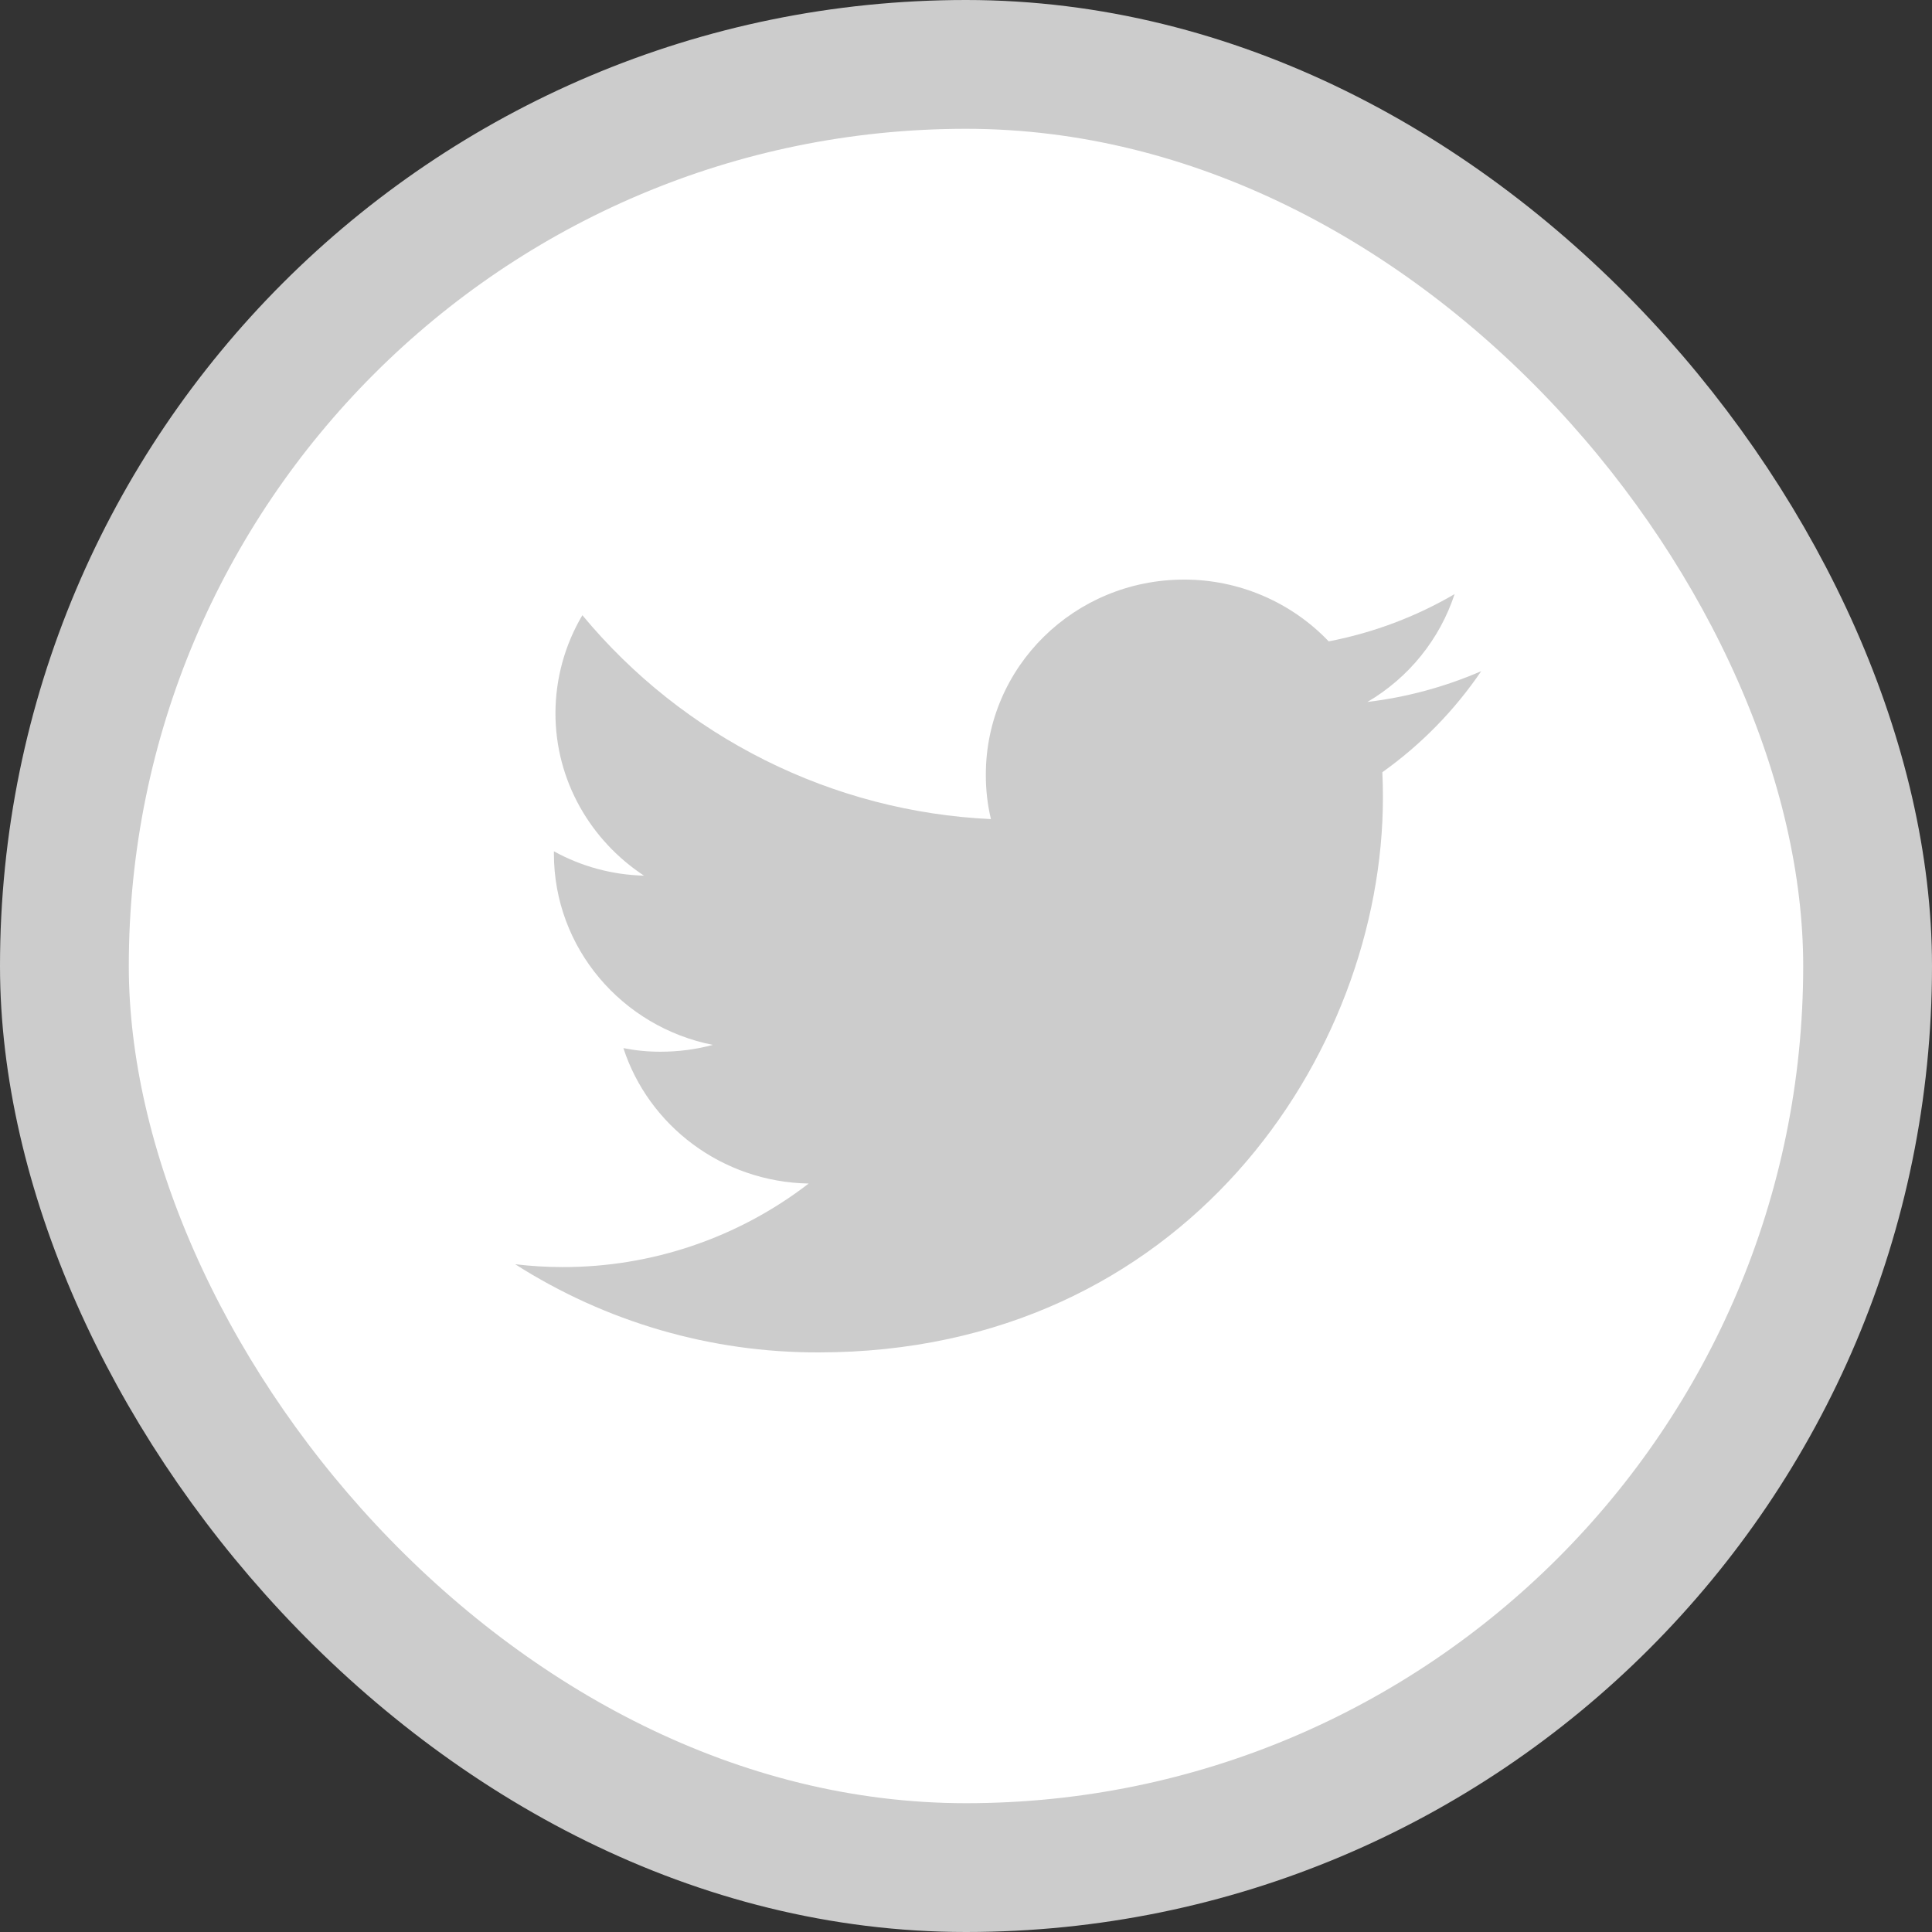 <svg width="30" height="30" viewBox="0 0 30 30" fill="none" xmlns="http://www.w3.org/2000/svg">
<rect x="0" y="0" width="30" height="30" fill="#333333" stroke="none"/>
<rect x="1" y="1" width="28" height="28" rx="14" fill="white" stroke="#CCCCCC" stroke-width="2"/>
<path d="M23 10.422C22.437 10.666 21.842 10.827 21.233 10.9C21.873 10.525 22.355 9.93 22.587 9.225C21.982 9.579 21.32 9.827 20.632 9.959C20.342 9.655 19.993 9.414 19.607 9.249C19.221 9.084 18.805 8.999 18.385 9C16.684 9 15.308 10.356 15.308 12.028C15.307 12.261 15.333 12.492 15.387 12.719C14.168 12.662 12.974 12.351 11.881 11.805C10.789 11.26 9.822 10.493 9.043 9.553C8.77 10.014 8.626 10.539 8.625 11.075C8.625 12.125 9.173 13.053 10 13.597C9.51 13.585 9.03 13.456 8.601 13.219V13.256C8.601 14.725 9.663 15.947 11.069 16.225C10.805 16.296 10.532 16.331 10.259 16.331C10.065 16.332 9.871 16.313 9.68 16.275C10.071 17.478 11.209 18.353 12.557 18.378C11.462 19.222 10.117 19.678 8.734 19.675C8.489 19.675 8.244 19.66 8 19.631C9.407 20.529 11.042 21.005 12.711 21C18.378 21 21.474 16.384 21.474 12.381C21.474 12.25 21.471 12.119 21.465 11.991C22.066 11.563 22.586 11.032 23 10.422Z" fill="#CCCCCC"/>
</svg>

